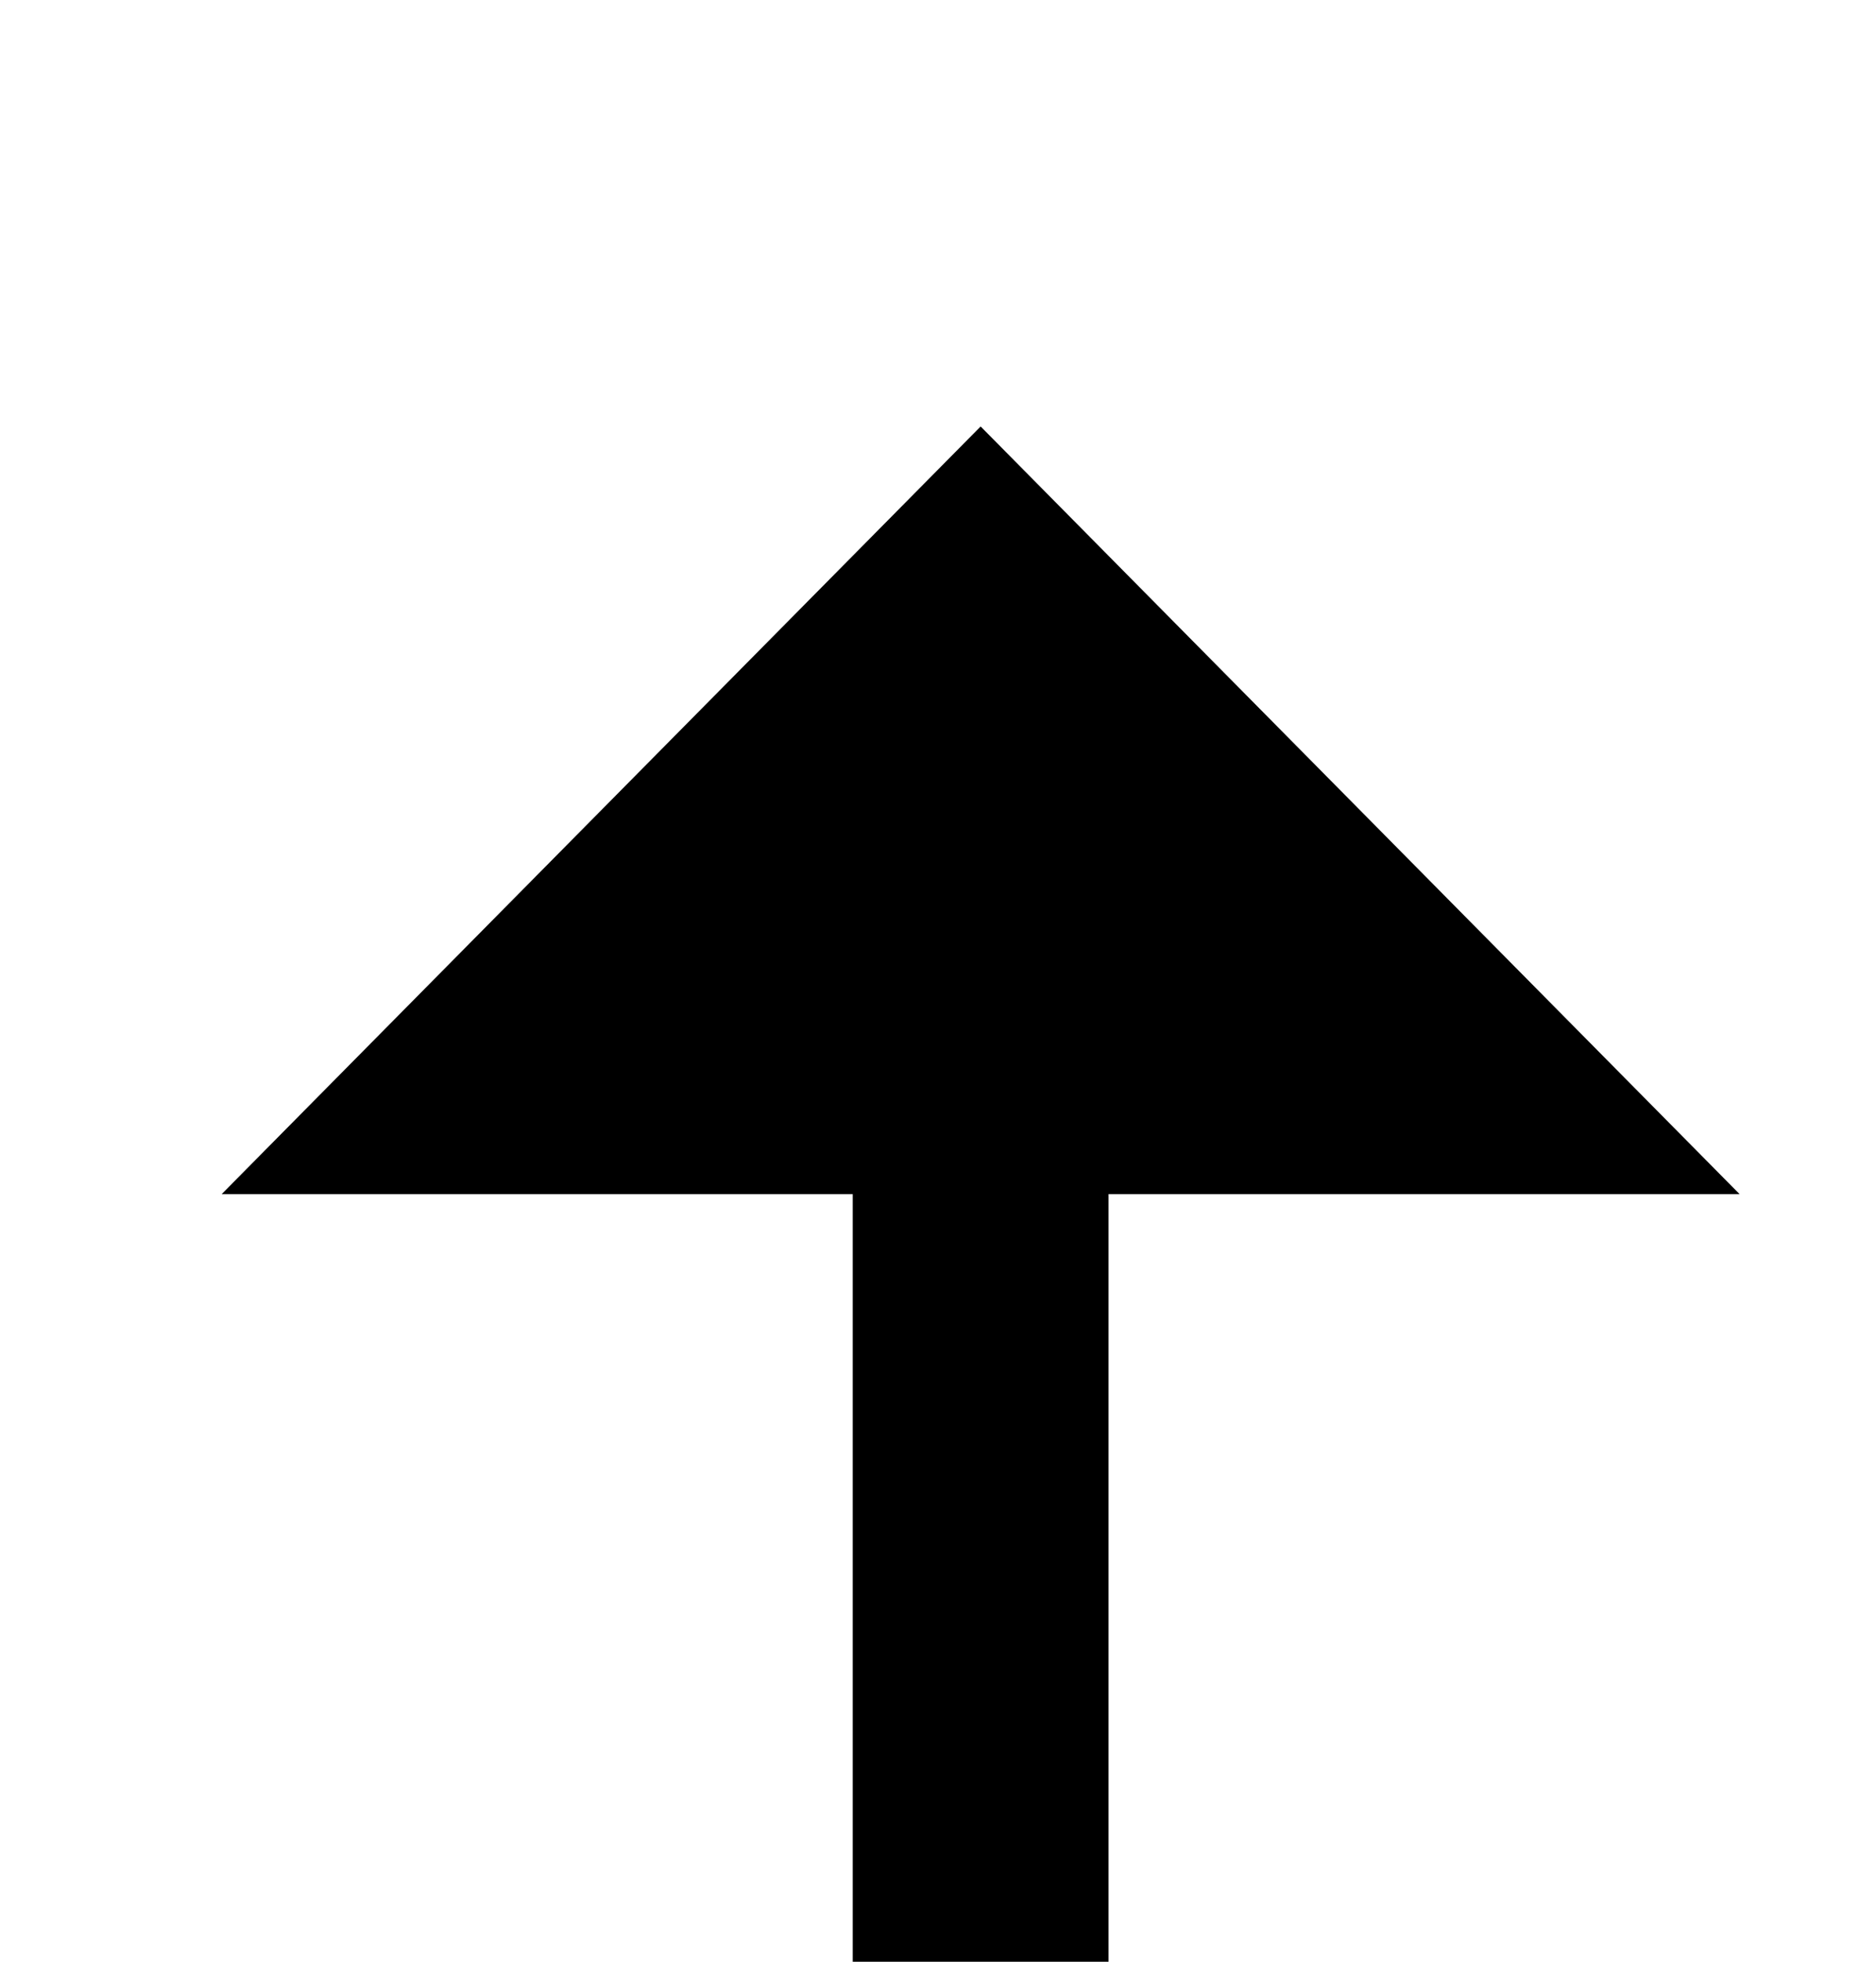 ﻿<?xml version="1.0" encoding="utf-8"?>
<svg version="1.1" width="22px" height="23px" viewBox="827 1025  22 23" xmlns:xlink="http://www.w3.org/1999/xlink" xmlns="http://www.w3.org/2000/svg">
  <path d="M 840.5 1076.5  A 2 2 0 0 1 838.5 1074.5 L 838.5 1037  " stroke-width="3" stroke="#000000" fill="none" />
  <path d="M 842.905 1071.767  L 833.649 1077.711  L 835.27 1080.235  L 844.526 1074.292  L 842.905 1071.767  Z M 847.4 1039  L 838.5 1030  L 829.6 1039  L 847.4 1039  Z " fill-rule="nonzero" fill="#000000" stroke="none" />
</svg>
